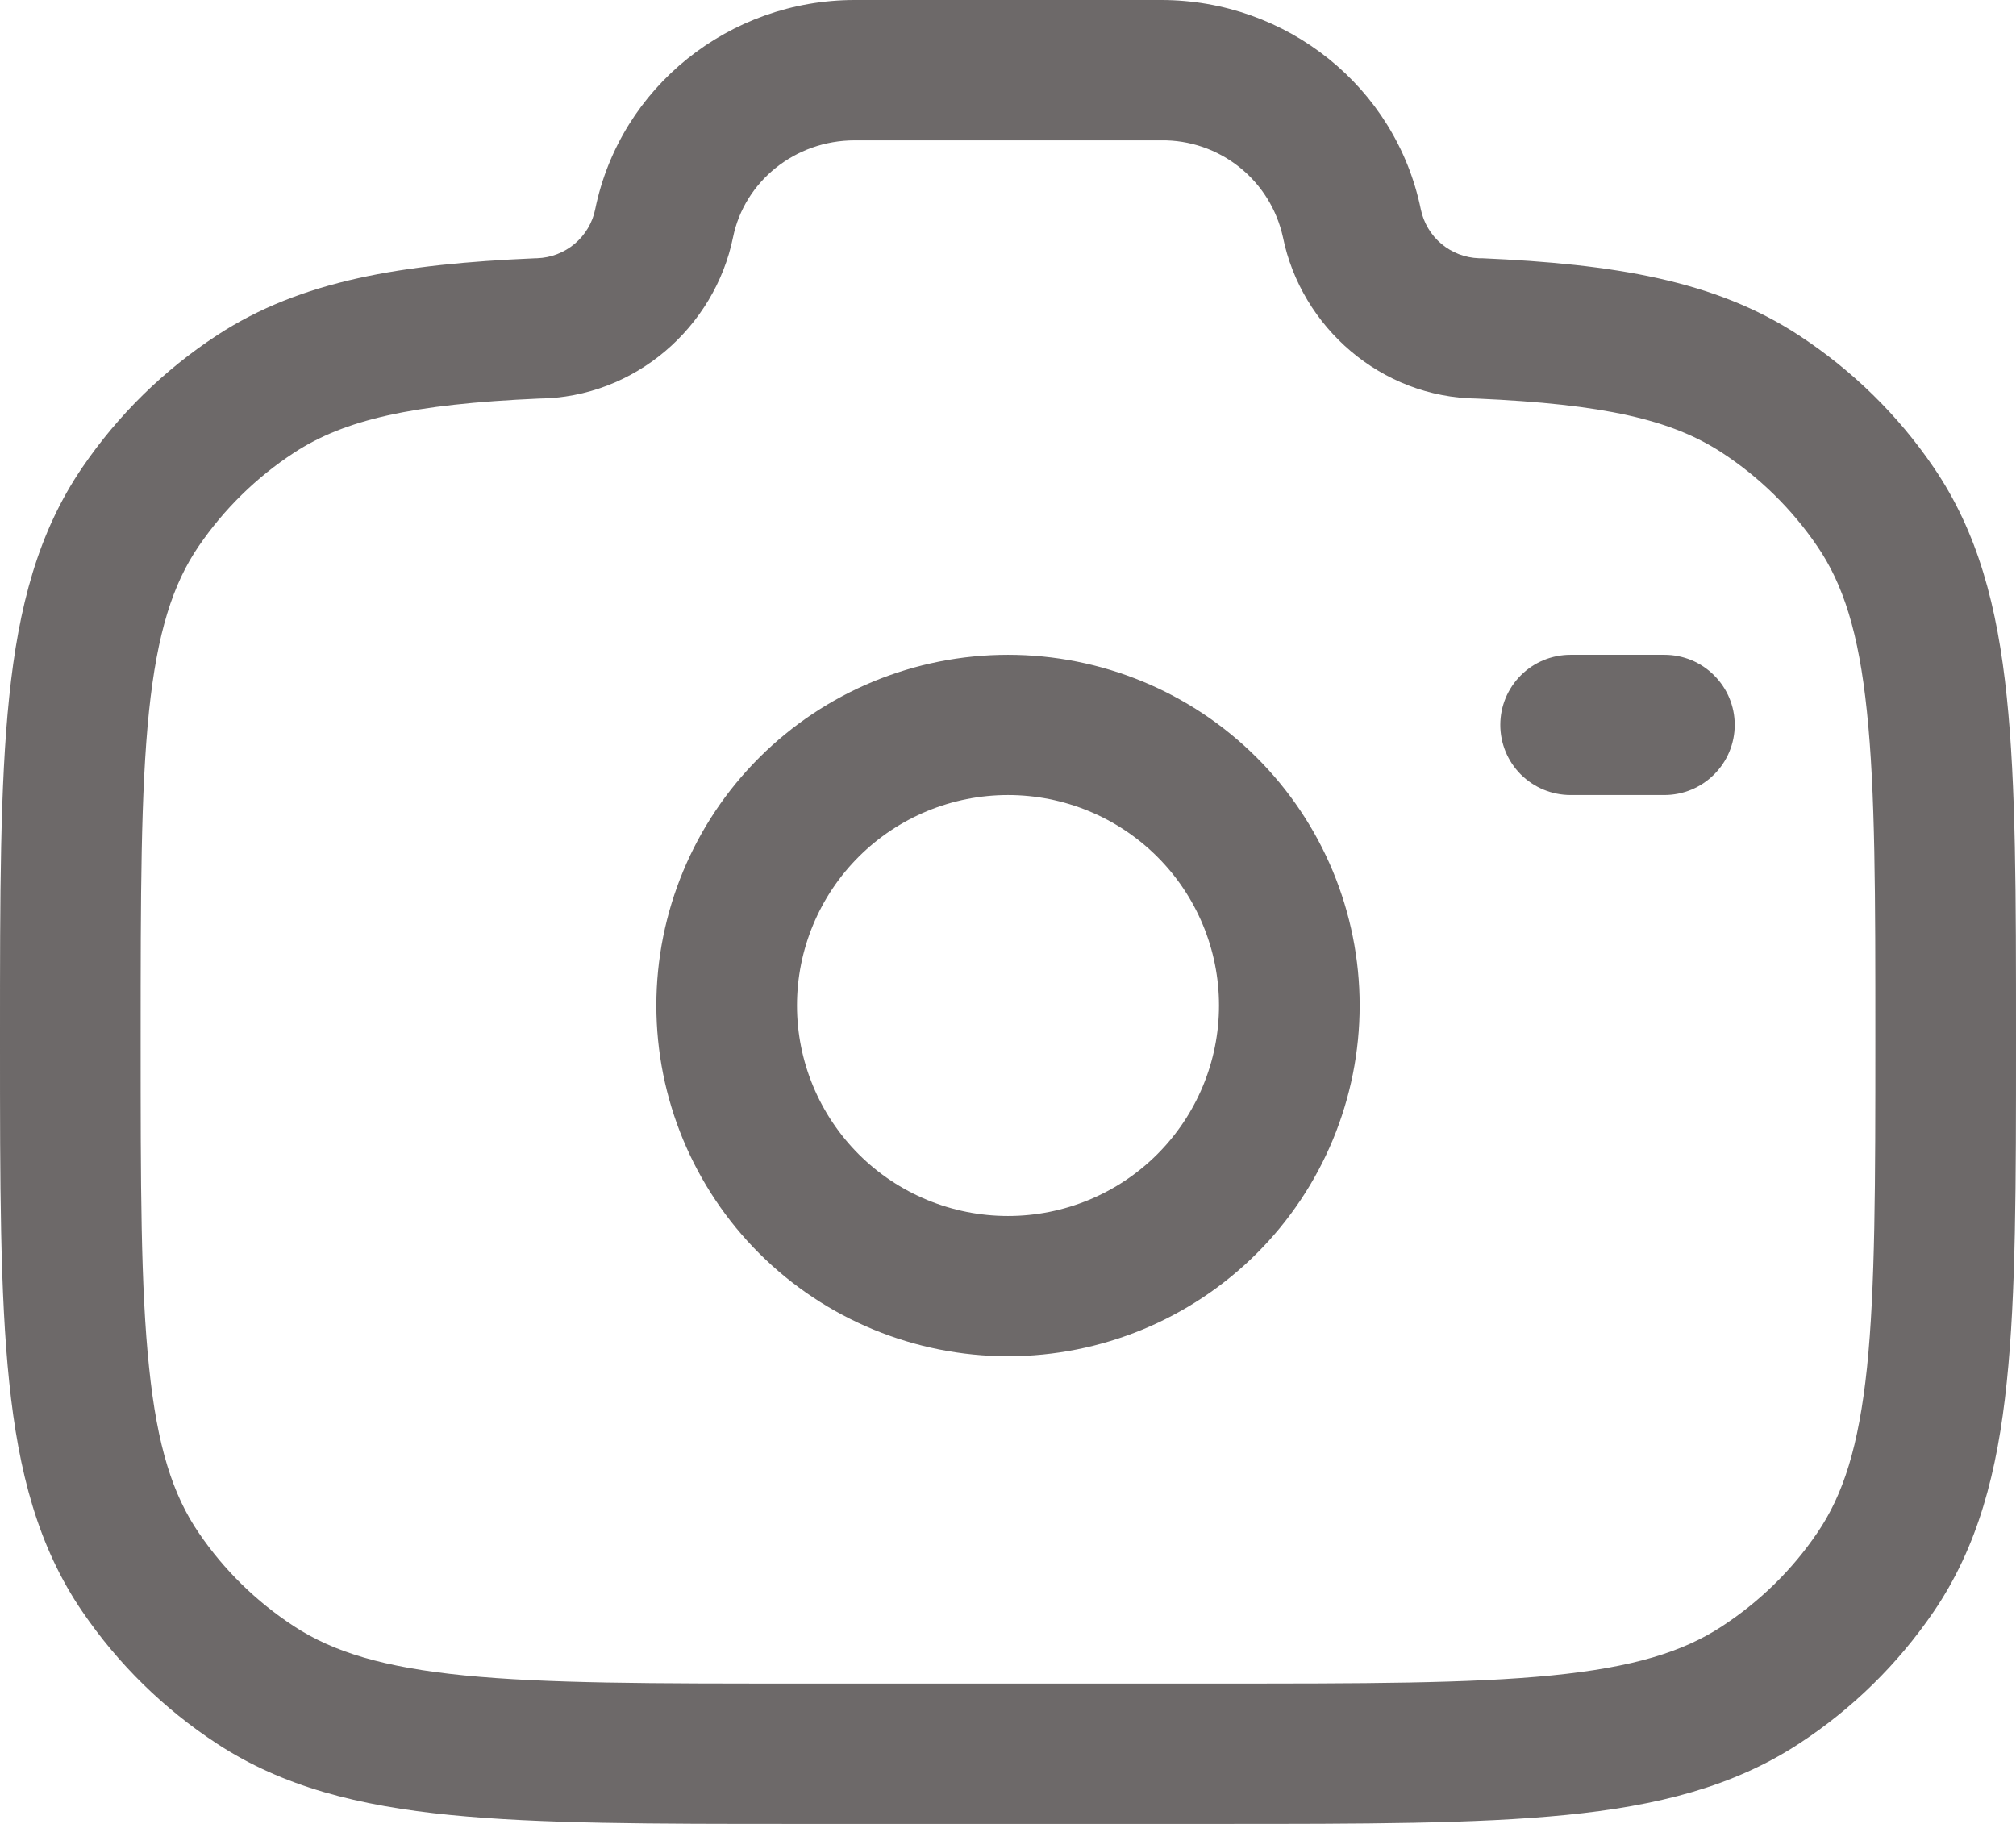 <svg width="21" height="19" viewBox="0 0 21 19" fill="none" xmlns="http://www.w3.org/2000/svg">
<path fill-rule="evenodd" clip-rule="evenodd" d="M6.2 2.18C6.461 0.903 7.6 0 8.904 0H12.096C13.4 0 14.538 0.903 14.8 2.18C14.829 2.32 14.904 2.447 15.014 2.54C15.124 2.632 15.261 2.685 15.405 2.69H15.437C16.808 2.751 17.861 2.918 18.74 3.494C19.294 3.857 19.77 4.322 20.141 4.867C20.603 5.543 20.807 6.321 20.904 7.26C21 8.179 21 9.329 21 10.787V10.87C21 12.328 21 13.479 20.904 14.397C20.807 15.336 20.603 16.114 20.141 16.791C19.769 17.336 19.293 17.803 18.74 18.164C18.053 18.613 17.265 18.812 16.31 18.907C15.374 19 14.201 19 12.71 19H8.29C6.799 19 5.626 19 4.69 18.907C3.735 18.812 2.947 18.614 2.26 18.164C1.707 17.802 1.231 17.335 0.859 16.79C0.397 16.114 0.193 15.336 0.096 14.397C5.09412e-08 13.479 0 12.328 0 10.87V10.787C0 9.329 5.09412e-08 8.179 0.096 7.26C0.193 6.321 0.397 5.543 0.859 4.867C1.231 4.322 1.707 3.855 2.26 3.493C3.139 2.918 4.192 2.751 5.563 2.691L5.579 2.69H5.595C5.739 2.685 5.876 2.632 5.986 2.54C6.096 2.447 6.172 2.32 6.2 2.18ZM8.904 1.462C8.279 1.462 7.754 1.893 7.636 2.471C7.446 3.406 6.614 4.143 5.612 4.152C4.296 4.21 3.591 4.371 3.063 4.716C2.671 4.972 2.334 5.303 2.07 5.689C1.8 6.084 1.638 6.59 1.552 7.411C1.466 8.245 1.465 9.321 1.465 10.829C1.465 12.337 1.465 13.412 1.553 14.246C1.638 15.068 1.8 15.573 2.071 15.969C2.332 16.353 2.669 16.684 3.064 16.942C3.471 17.208 3.993 17.369 4.836 17.453C5.69 17.538 6.789 17.538 8.33 17.538H12.67C14.21 17.538 15.309 17.538 16.164 17.453C17.007 17.369 17.529 17.209 17.936 16.942C18.331 16.684 18.669 16.353 18.93 15.968C19.2 15.573 19.362 15.068 19.448 14.246C19.534 13.412 19.535 12.336 19.535 10.829C19.535 9.321 19.535 8.245 19.447 7.411C19.362 6.59 19.2 6.084 18.929 5.689C18.666 5.303 18.328 4.971 17.936 4.715C17.41 4.371 16.705 4.21 15.387 4.152C14.386 4.142 13.554 3.407 13.364 2.471C13.301 2.183 13.141 1.925 12.91 1.741C12.679 1.557 12.392 1.458 12.096 1.462H8.904ZM10.5 8.282C9.917 8.282 9.358 8.513 8.946 8.924C8.534 9.335 8.302 9.893 8.302 10.474C8.302 11.056 8.534 11.613 8.946 12.025C9.358 12.436 9.917 12.667 10.5 12.667C11.083 12.667 11.642 12.436 12.054 12.025C12.466 11.613 12.698 11.056 12.698 10.474C12.698 9.893 12.466 9.335 12.054 8.924C11.642 8.513 11.083 8.282 10.5 8.282ZM6.837 10.474C6.837 9.505 7.223 8.576 7.91 7.891C8.597 7.205 9.529 6.821 10.5 6.821C11.471 6.821 12.403 7.205 13.09 7.891C13.777 8.576 14.163 9.505 14.163 10.474C14.163 11.443 13.777 12.373 13.09 13.058C12.403 13.743 11.471 14.128 10.5 14.128C9.529 14.128 8.597 13.743 7.91 13.058C7.223 12.373 6.837 11.443 6.837 10.474ZM15.628 7.551C15.628 7.357 15.705 7.172 15.842 7.035C15.98 6.897 16.166 6.821 16.36 6.821H17.337C17.532 6.821 17.718 6.897 17.855 7.035C17.993 7.172 18.07 7.357 18.07 7.551C18.07 7.745 17.993 7.931 17.855 8.068C17.718 8.205 17.532 8.282 17.337 8.282H16.36C16.166 8.282 15.98 8.205 15.842 8.068C15.705 7.931 15.628 7.745 15.628 7.551Z" fill="#6D6969"/>
</svg>
